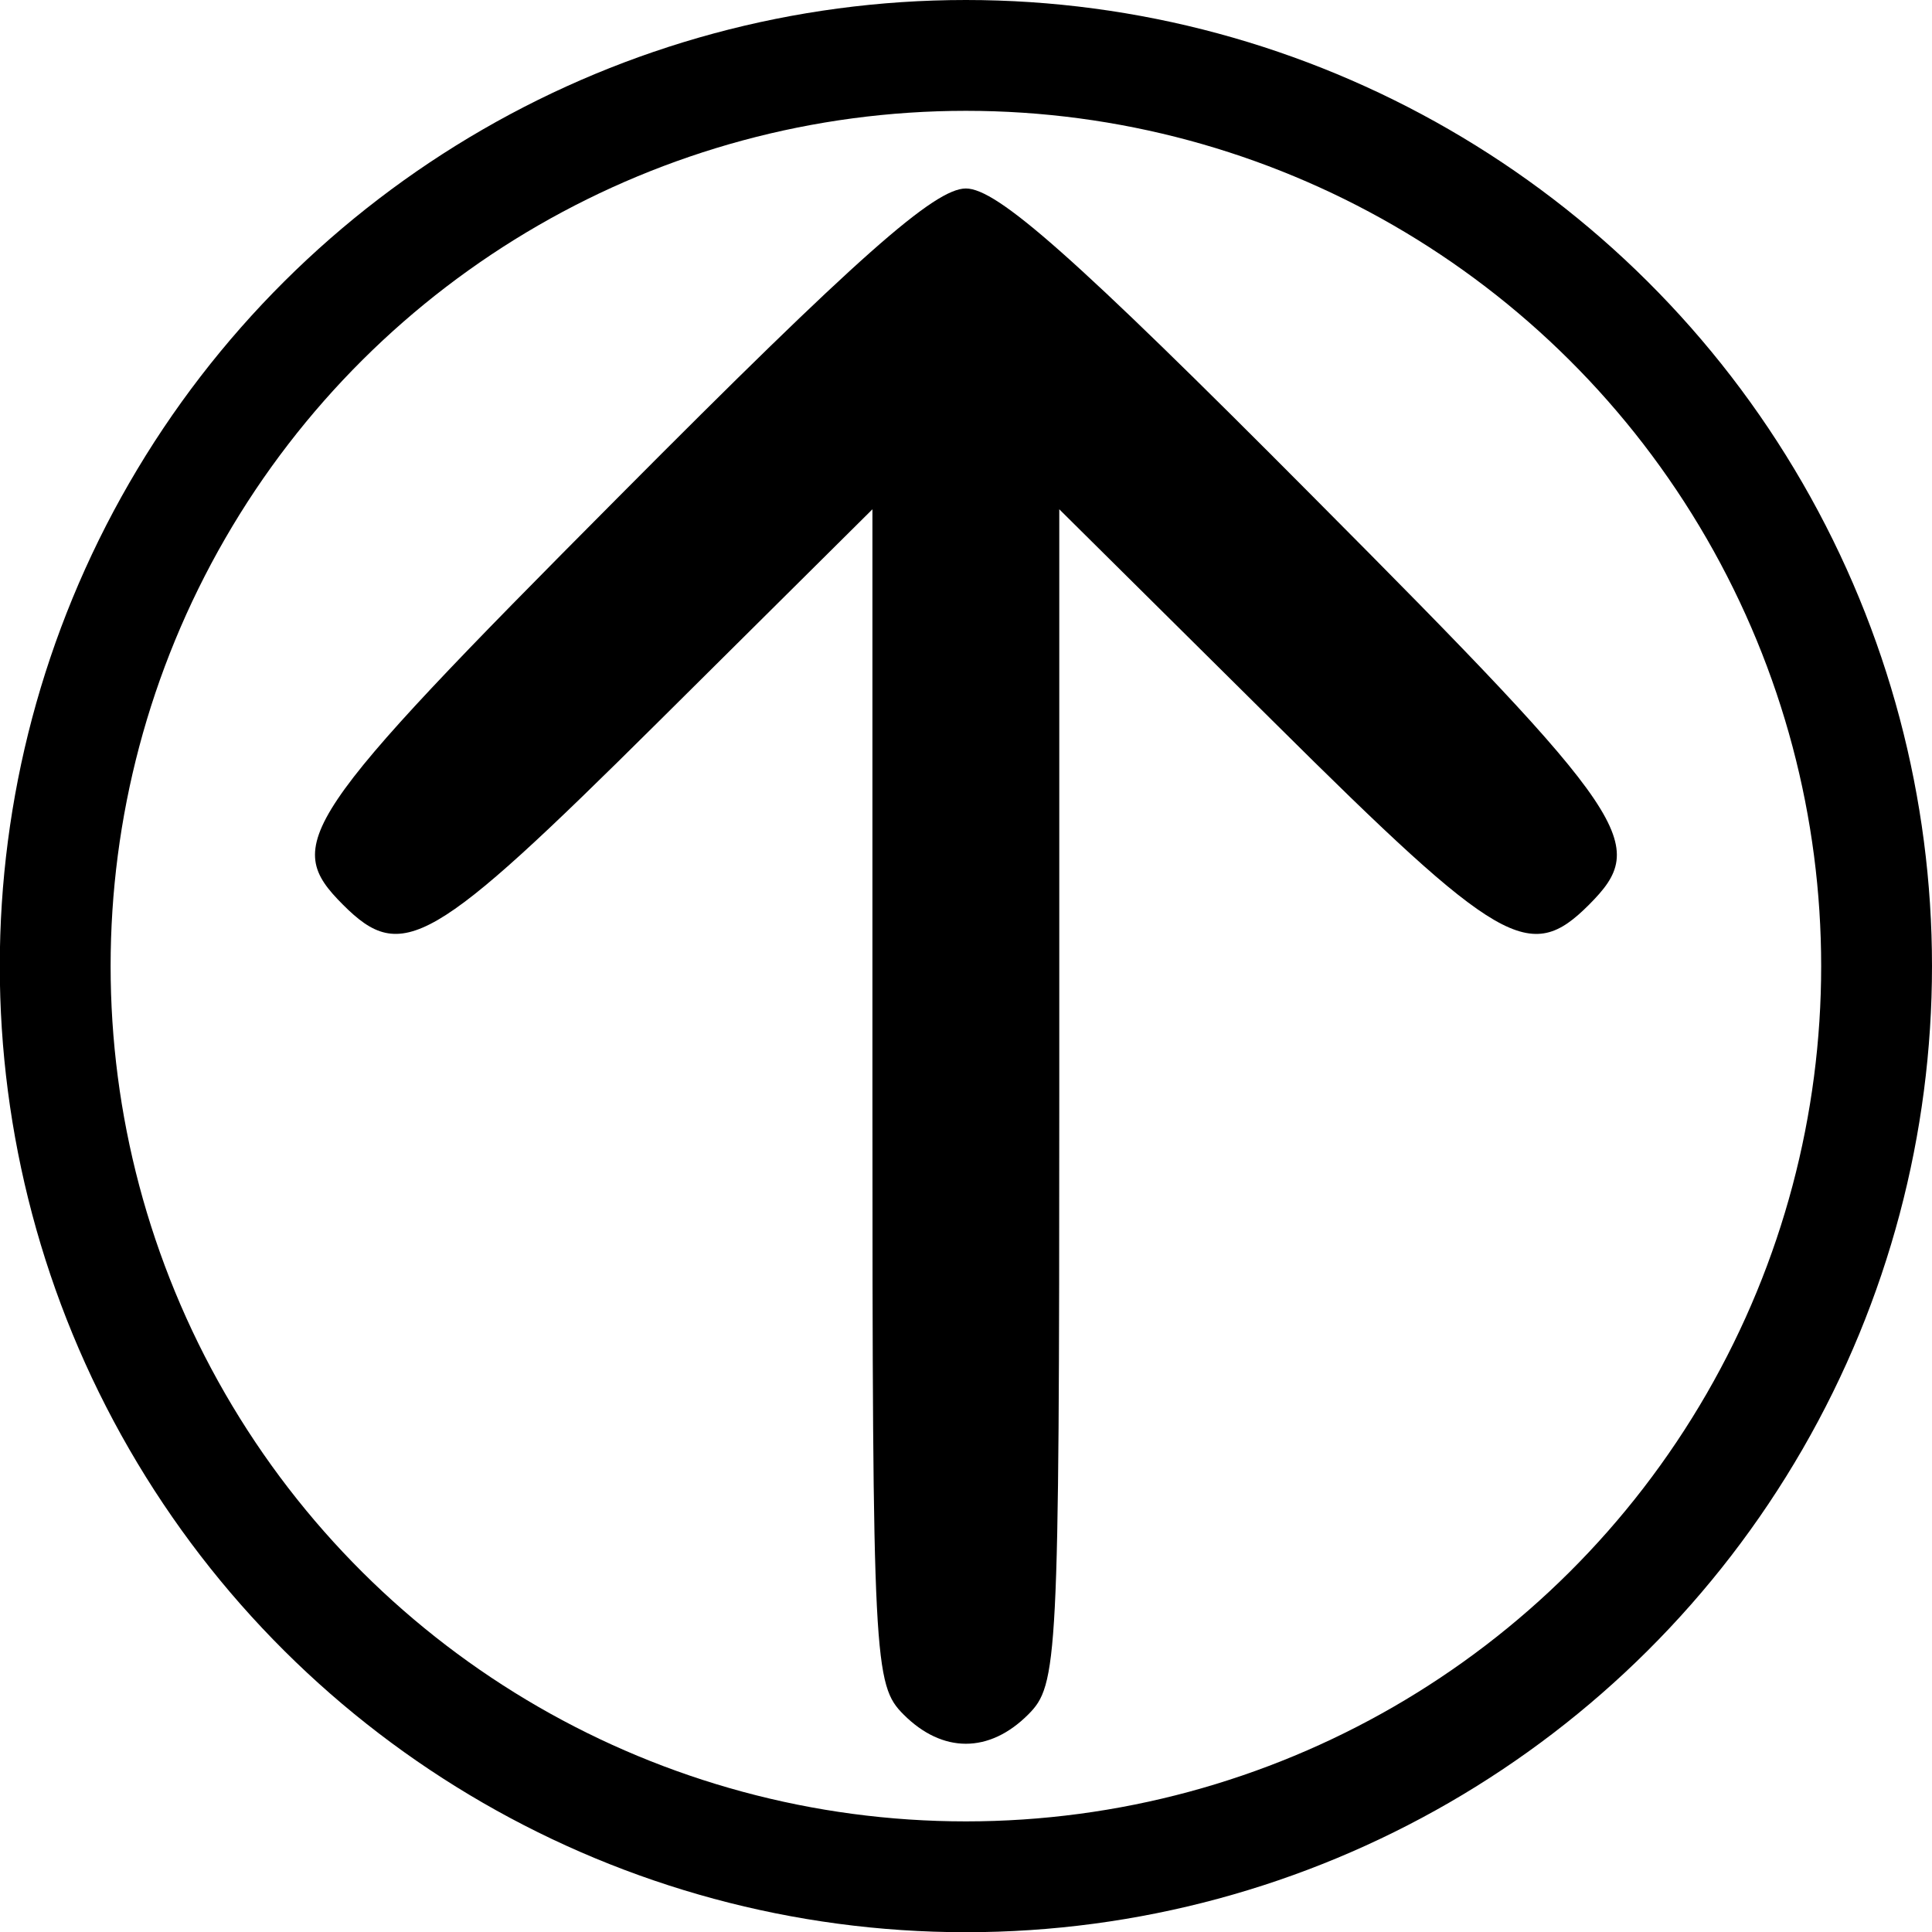 <svg version="1.1" xmlns="http://www.w3.org/2000/svg" xmlns:xlink="http://www.w3.org/1999/xlink" width="261.52px" height="261.52px" viewBox="0,0,256,256"><g fill="none" fill-rule="nonzero" stroke="none" stroke-width="none" stroke-linecap="none" stroke-linejoin="none" stroke-miterlimit="10" stroke-dasharray="" stroke-dashoffset="0" font-family="none" font-weight="none" font-size="none" text-anchor="none" style="mix-blend-mode: normal"><g transform="translate(256,0) rotate(90) scale(0.979,0.979)"><g id="Layer_2"><g id="png-back-button"><path d="M67.24,83.76c-32.66,32.46 -41.73,42.79 -41.73,47c0,4.21 9.07,14.54 41.73,47c43.63,43.42 47,45.52 55.22,37.3c8,-8 5.69,-12 -24.66,-42.57l-28.87,-29.08h79.46c76.71,0 79.66,-0.21 83.67,-4.22c5.27,-5.27 5.27,-11.59 0,-16.86c-4,-4 -7,-4.21 -83.67,-4.21h-79.46l28.87,-29.12c30.35,-30.56 32.67,-34.56 24.66,-42.57c-8.22,-8.19 -11.59,-6.09 -55.22,37.33z" fill="#000000" stroke="none" stroke-width="1" stroke-linecap="butt" stroke-linejoin="miter"></path><circle cx="130.76" cy="130.76" r="123.26" fill="none" stroke="#000000" stroke-width="15" stroke-linecap="round" stroke-linejoin="round"></circle></g></g></g></g></svg>